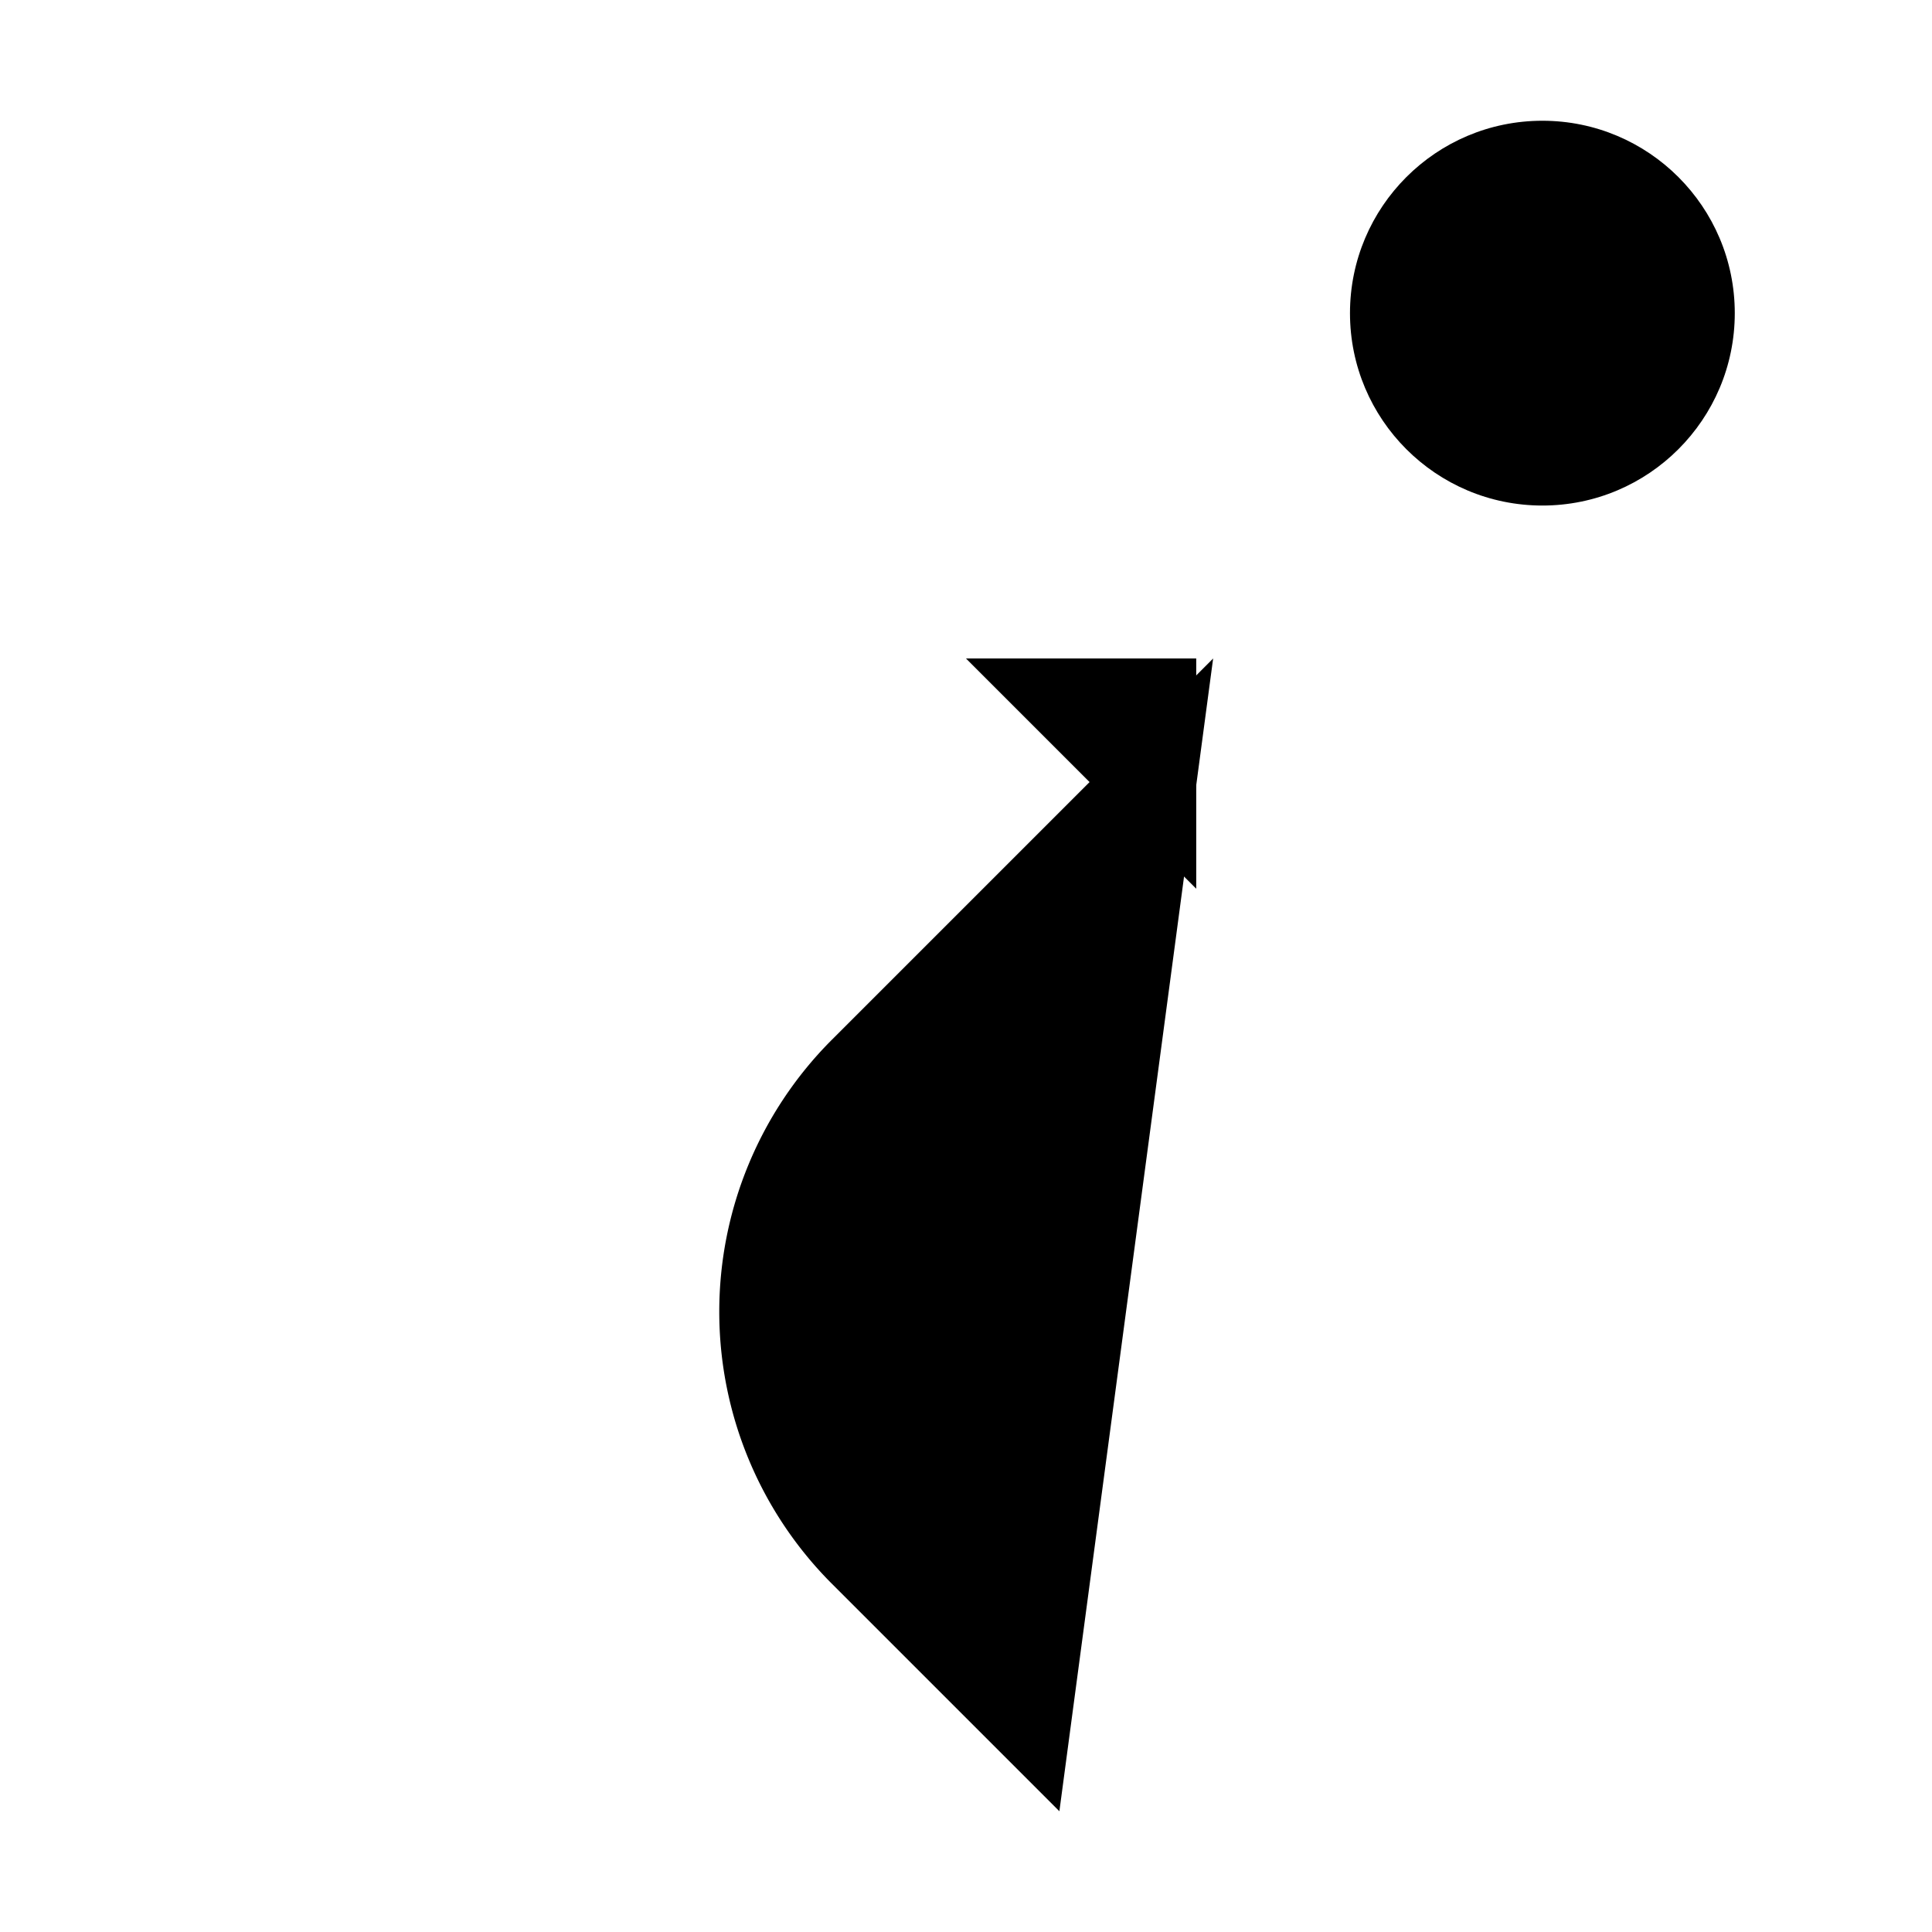 <svg
    width="64px"
    height="64px"
    viewBox="0 0 24 24"
    xmlns="http://www.w3.org/2000/svg"
>
    <defs></defs>
    <g id="strategy">
    <circle className="cls-1" cx="19.16" cy="3.89" r="2.39" />
    <line
        className="cls-1"
        x1="2.45"
        y1="7.23"
        x2="6.27"
        y2="11.05"
    />
    <line
        className="cls-1"
        x1="6.27"
        y1="7.23"
        x2="2.45"
        y2="11.05"
    />
    <line
        className="cls-1"
        x1="17.73"
        y1="15.82"
        x2="21.55"
        y2="19.64"
    />
    <line
        className="cls-1"
        x1="21.55"
        y1="15.82"
        x2="17.73"
        y2="19.64"
    />
    <path
        className="cls-2"
        d="M15.07,8.18l-4.74,4.74a4.78,4.78,0,0,0,0,6.75l2.83,2.83"
    />
    <polyline
        className="cls-1"
        points="12 8.18 14.86 8.18 14.86 11.04"
    />
    </g>
</svg>